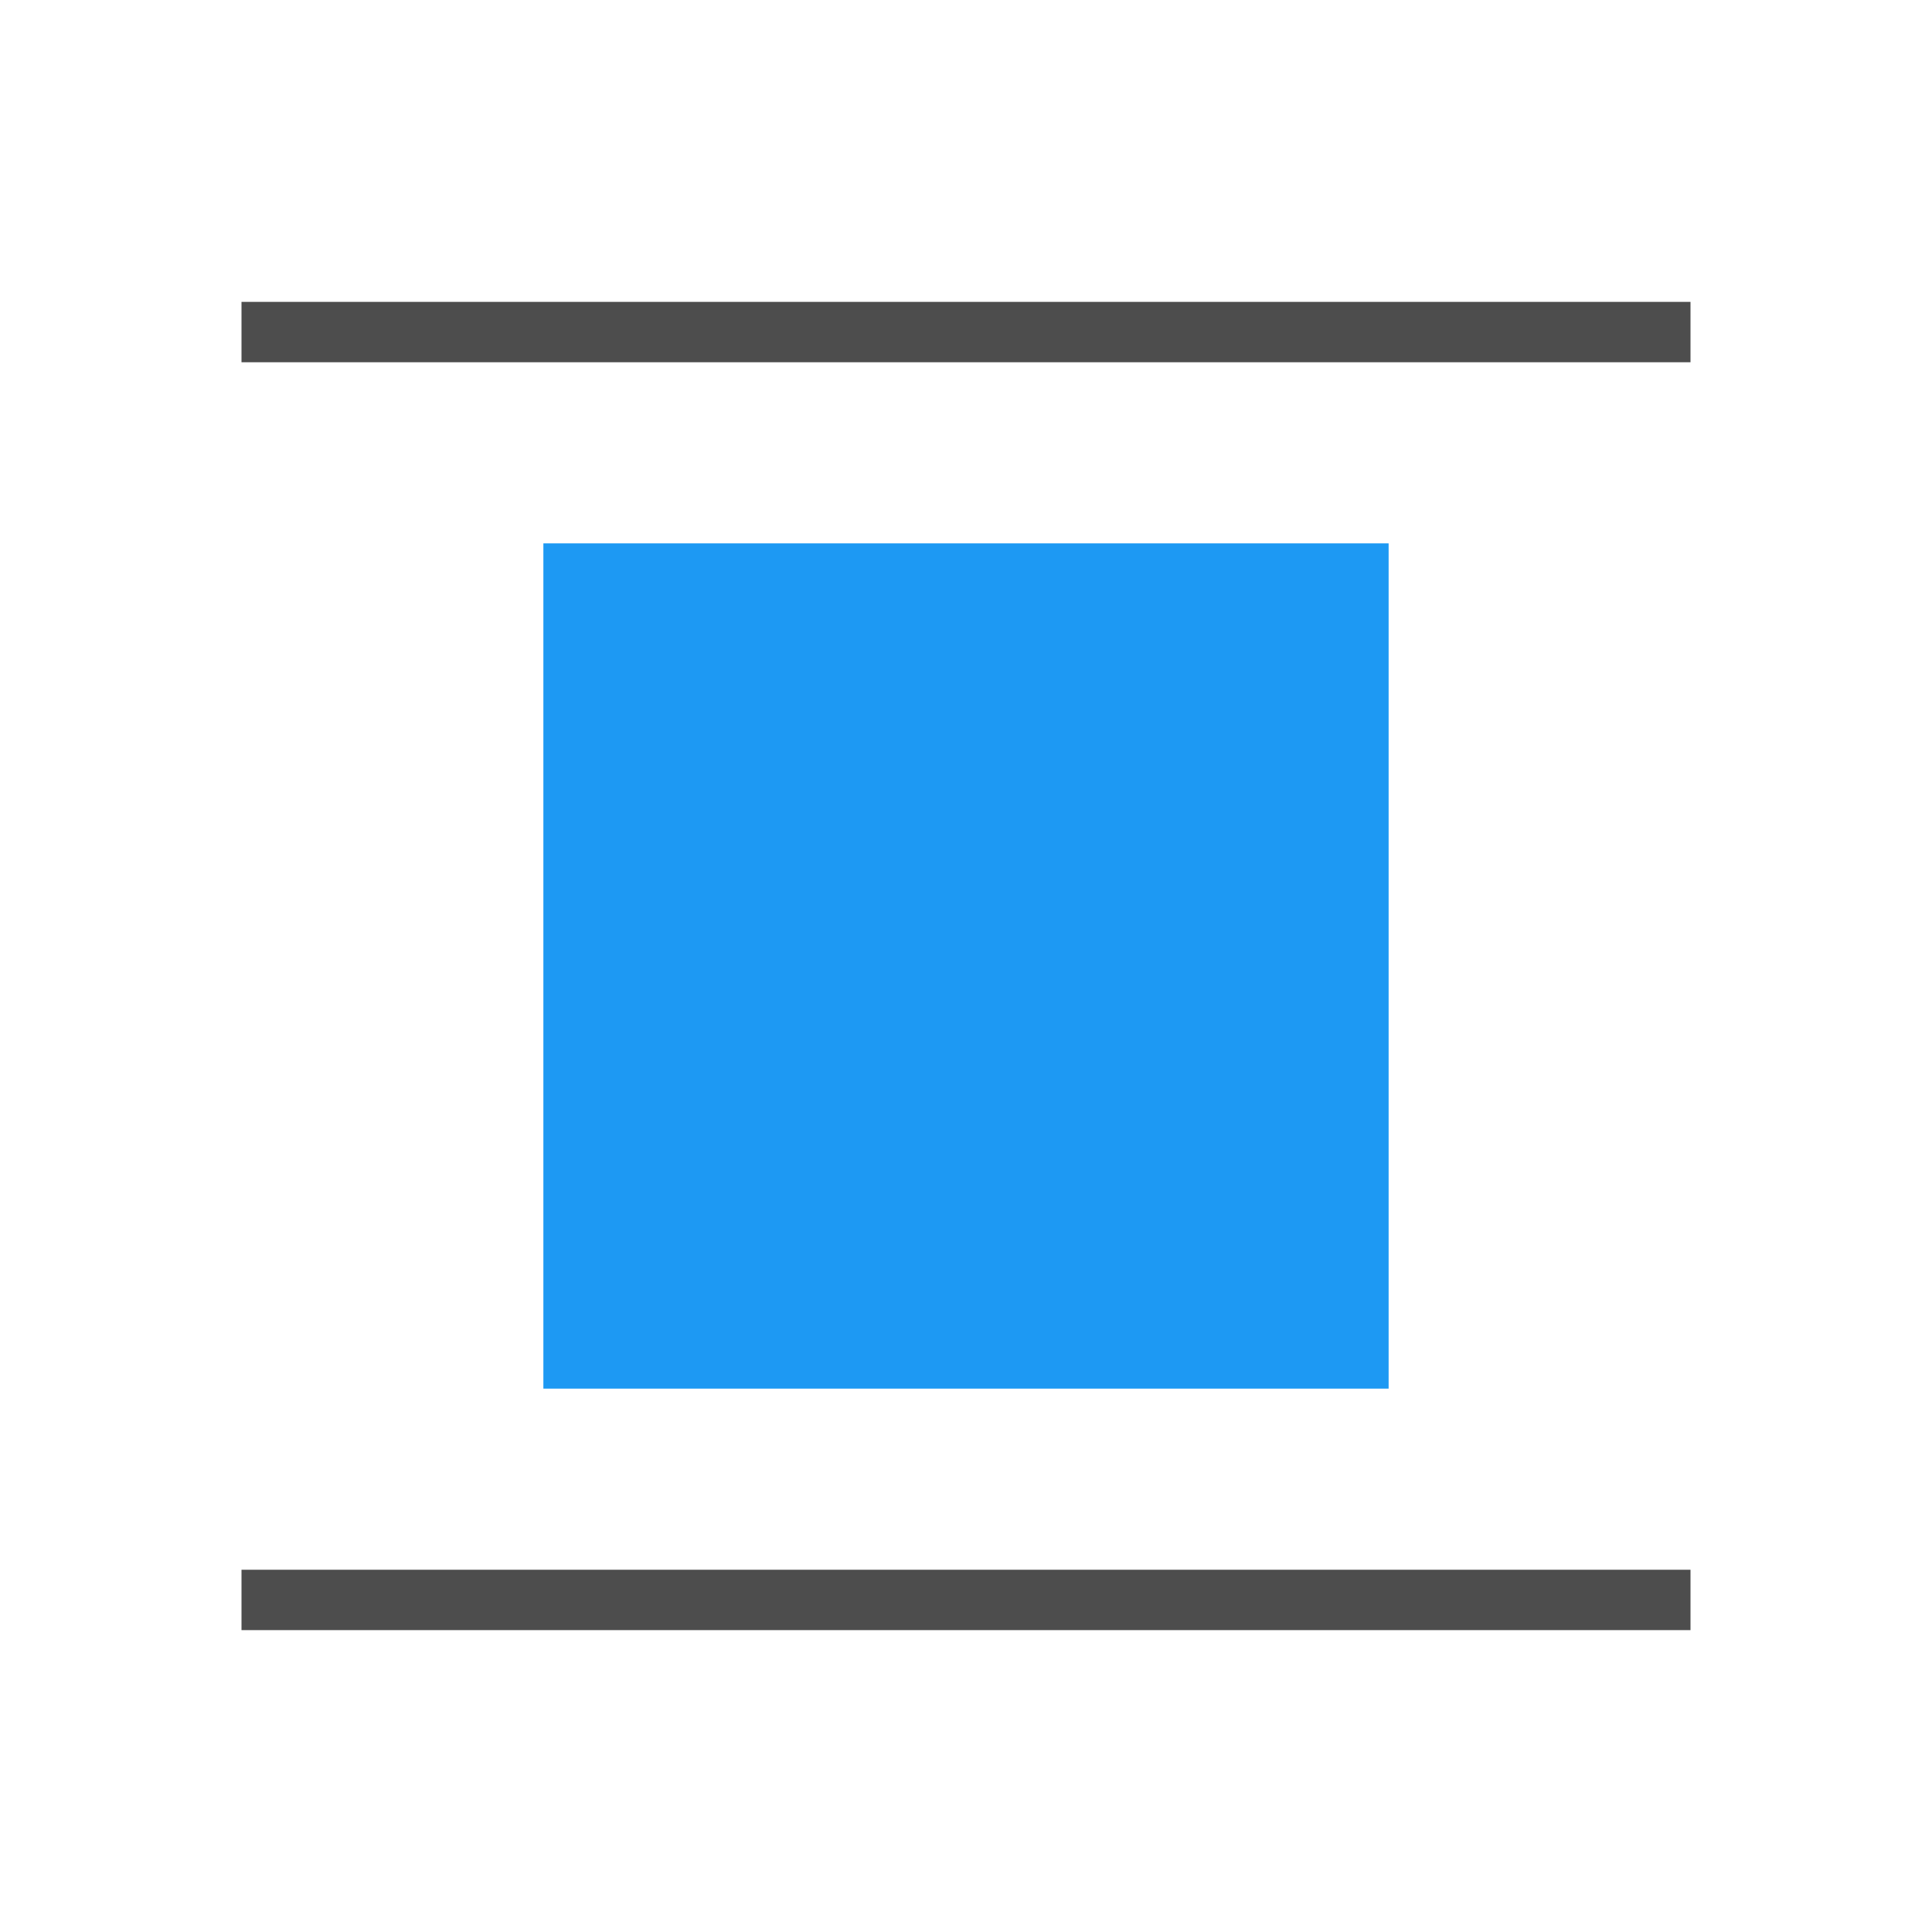 <svg xmlns="http://www.w3.org/2000/svg" viewBox="0 0 32 32">
 <path 
     style="fill:#4d4d4d" 
     d="M 4 5 L 4 6 L 28 6 L 28 5 L 4 5 z M 4 26 L 4 27 L 28 27 L 28 26 L 4 26 z "
     />
 <path 
     style="fill:#1d99f3" 
     d="M 9 9 L 9 23 L 23 23 L 23 9 L 9 9 z "
     />
</svg>
